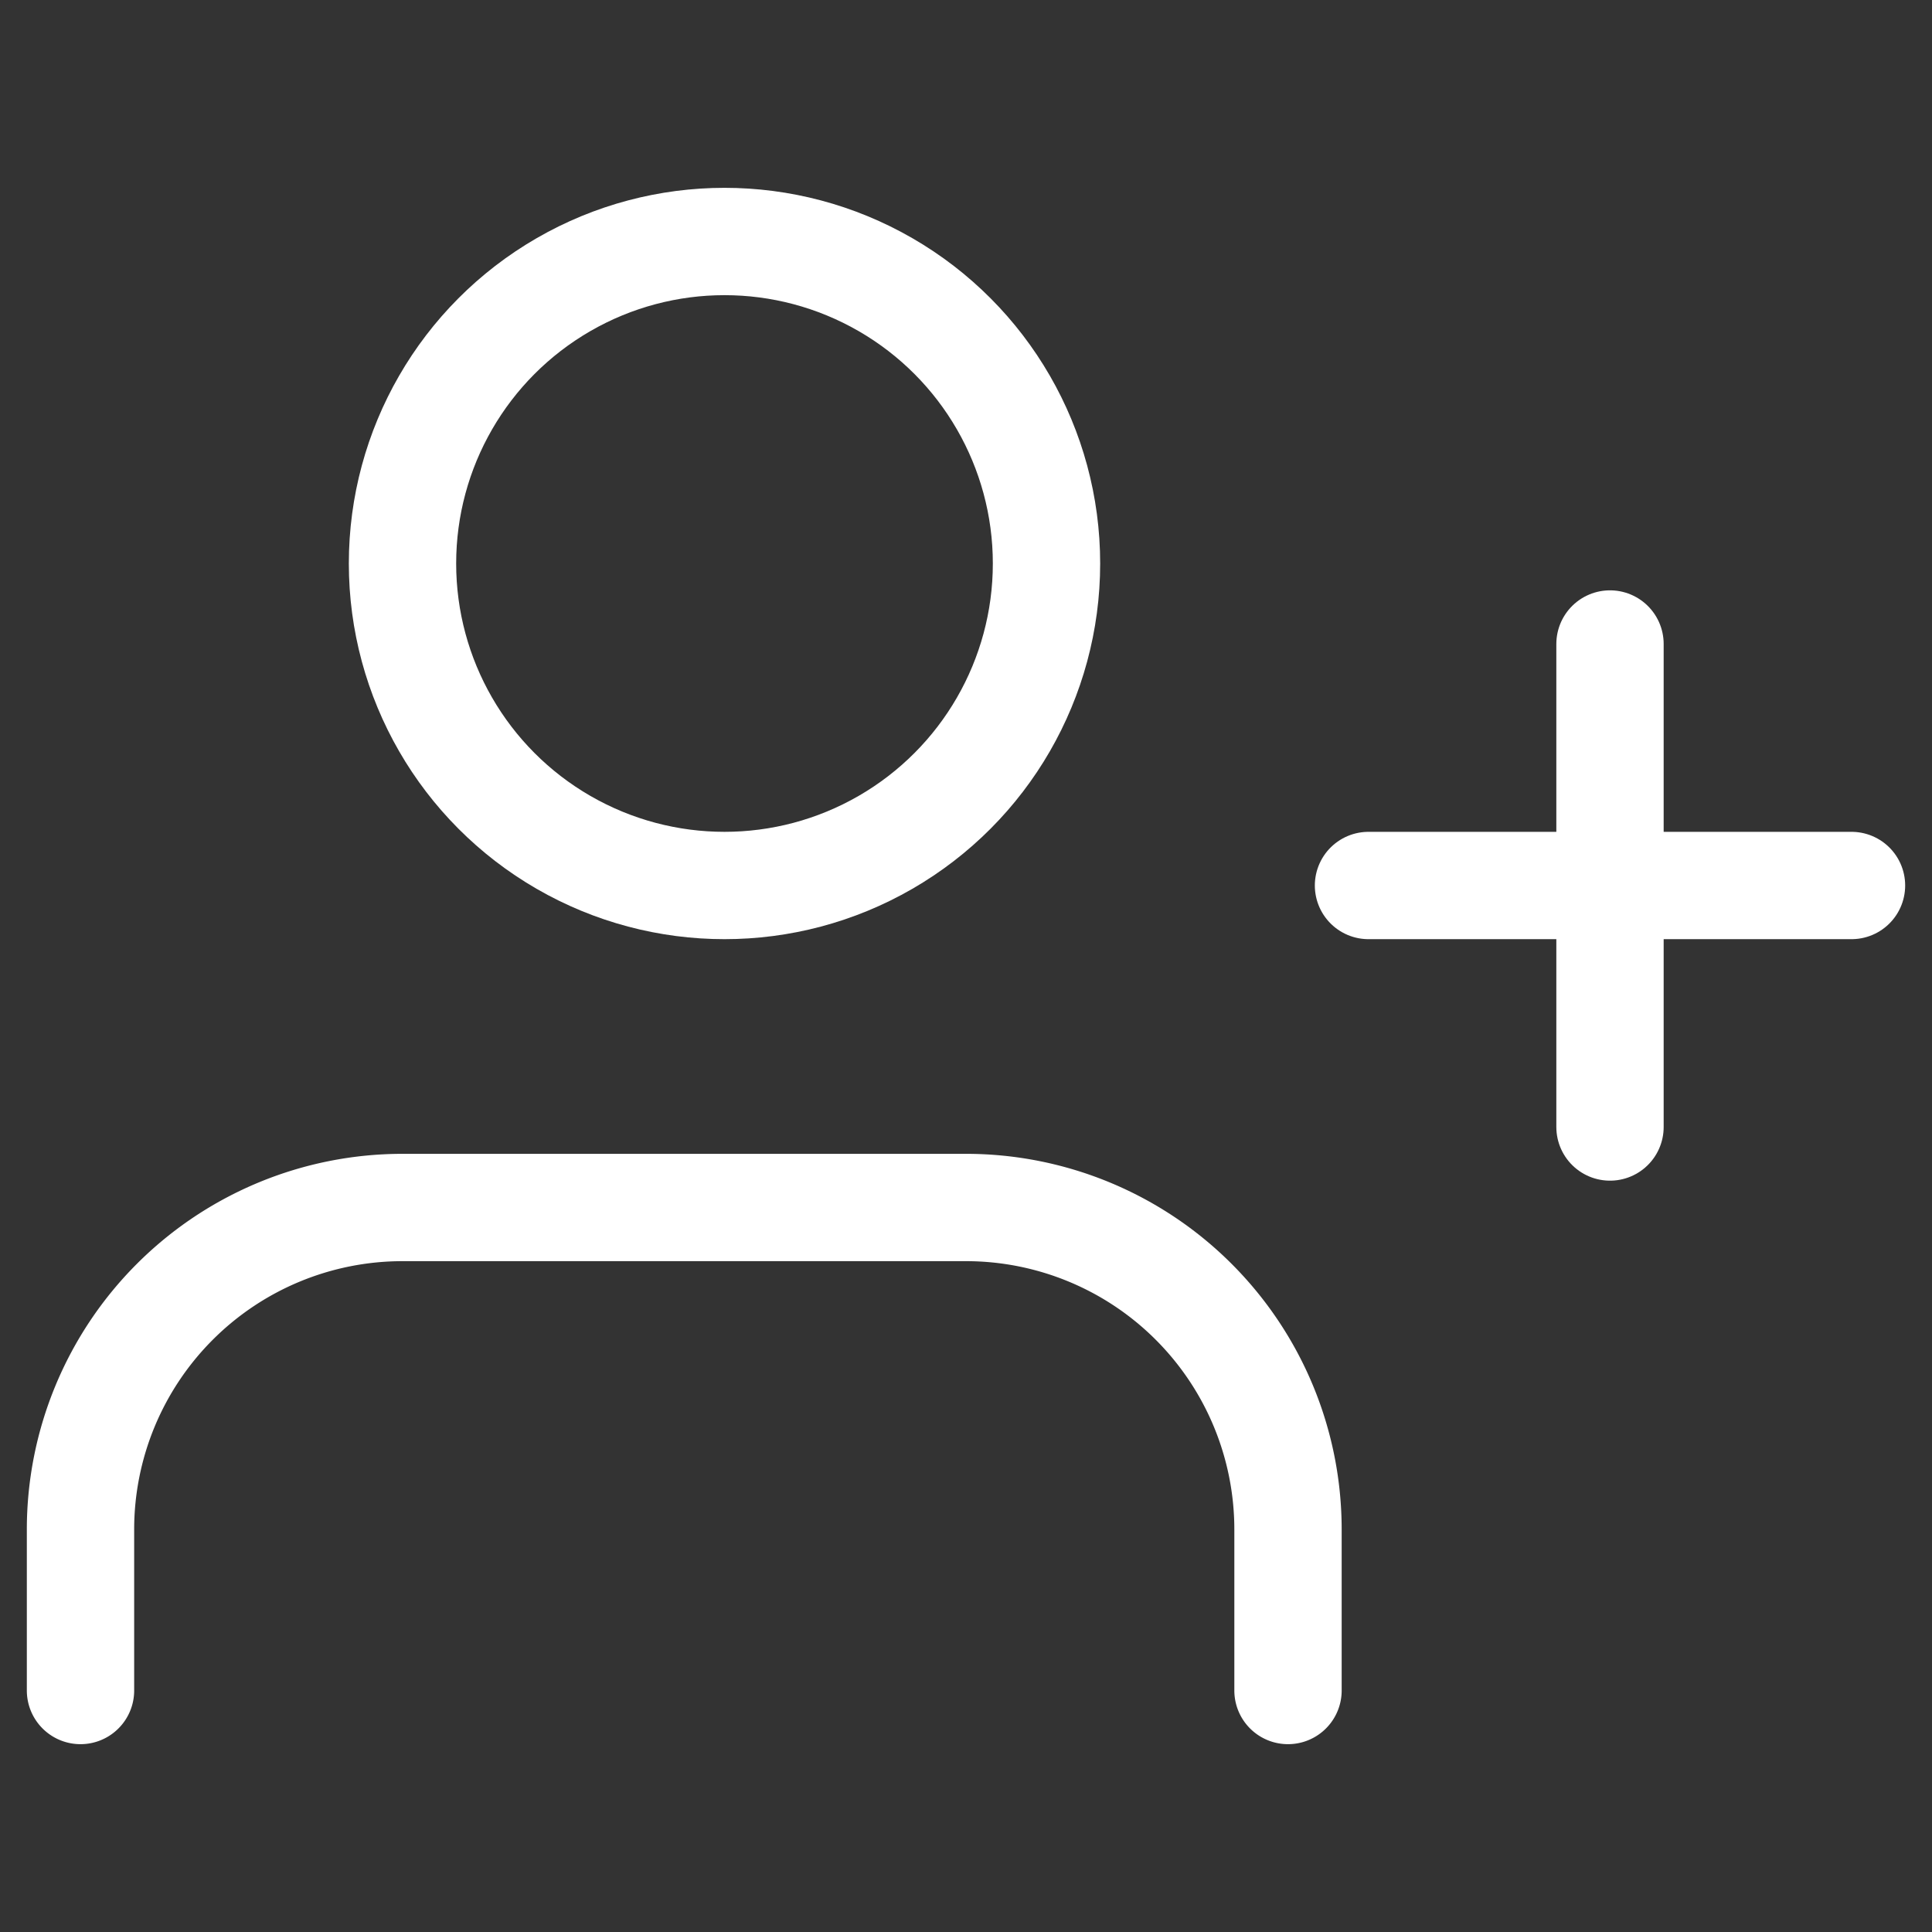 <svg id="Icon_User" data-name="Icon User" xmlns="http://www.w3.org/2000/svg" width="36" height="36" viewBox="0 0 36 36">
  <rect x="0" y="0" width="36" height="36" fill="#333333" stroke="none"/>
  <path id="Bounds" d="M0,0H36V36H0Z" fill="none" opacity="0"/>
  <g id="Group" transform="translate(1.5 4.5)">
    <path id="Shape" d="M22.5,9V6a6,6,0,0,0-6-6H6A6,6,0,0,0,0,6V9" transform="translate(0 18)" fill="none" stroke="#fff" stroke-linecap="round" stroke-linejoin="round" stroke-miterlimit="10" stroke-width="2"/>
    <circle id="Oval" cx="6" cy="6" r="6" transform="translate(6)" fill="none" stroke="#fff" stroke-linecap="round" stroke-linejoin="round" stroke-miterlimit="10" stroke-width="2"/>
    <path id="Shape-2" data-name="Shape" d="M0,0V9" transform="translate(28.5 7.5)" fill="none" stroke="#fff" stroke-linecap="round" stroke-linejoin="round" stroke-miterlimit="10" stroke-width="2"/>
    <path id="Shape-3" data-name="Shape" d="M9,0H0" transform="translate(24 12)" fill="none" stroke="#fff" stroke-linecap="round" stroke-linejoin="round" stroke-miterlimit="10" stroke-width="2"/>
  </g>
</svg>
